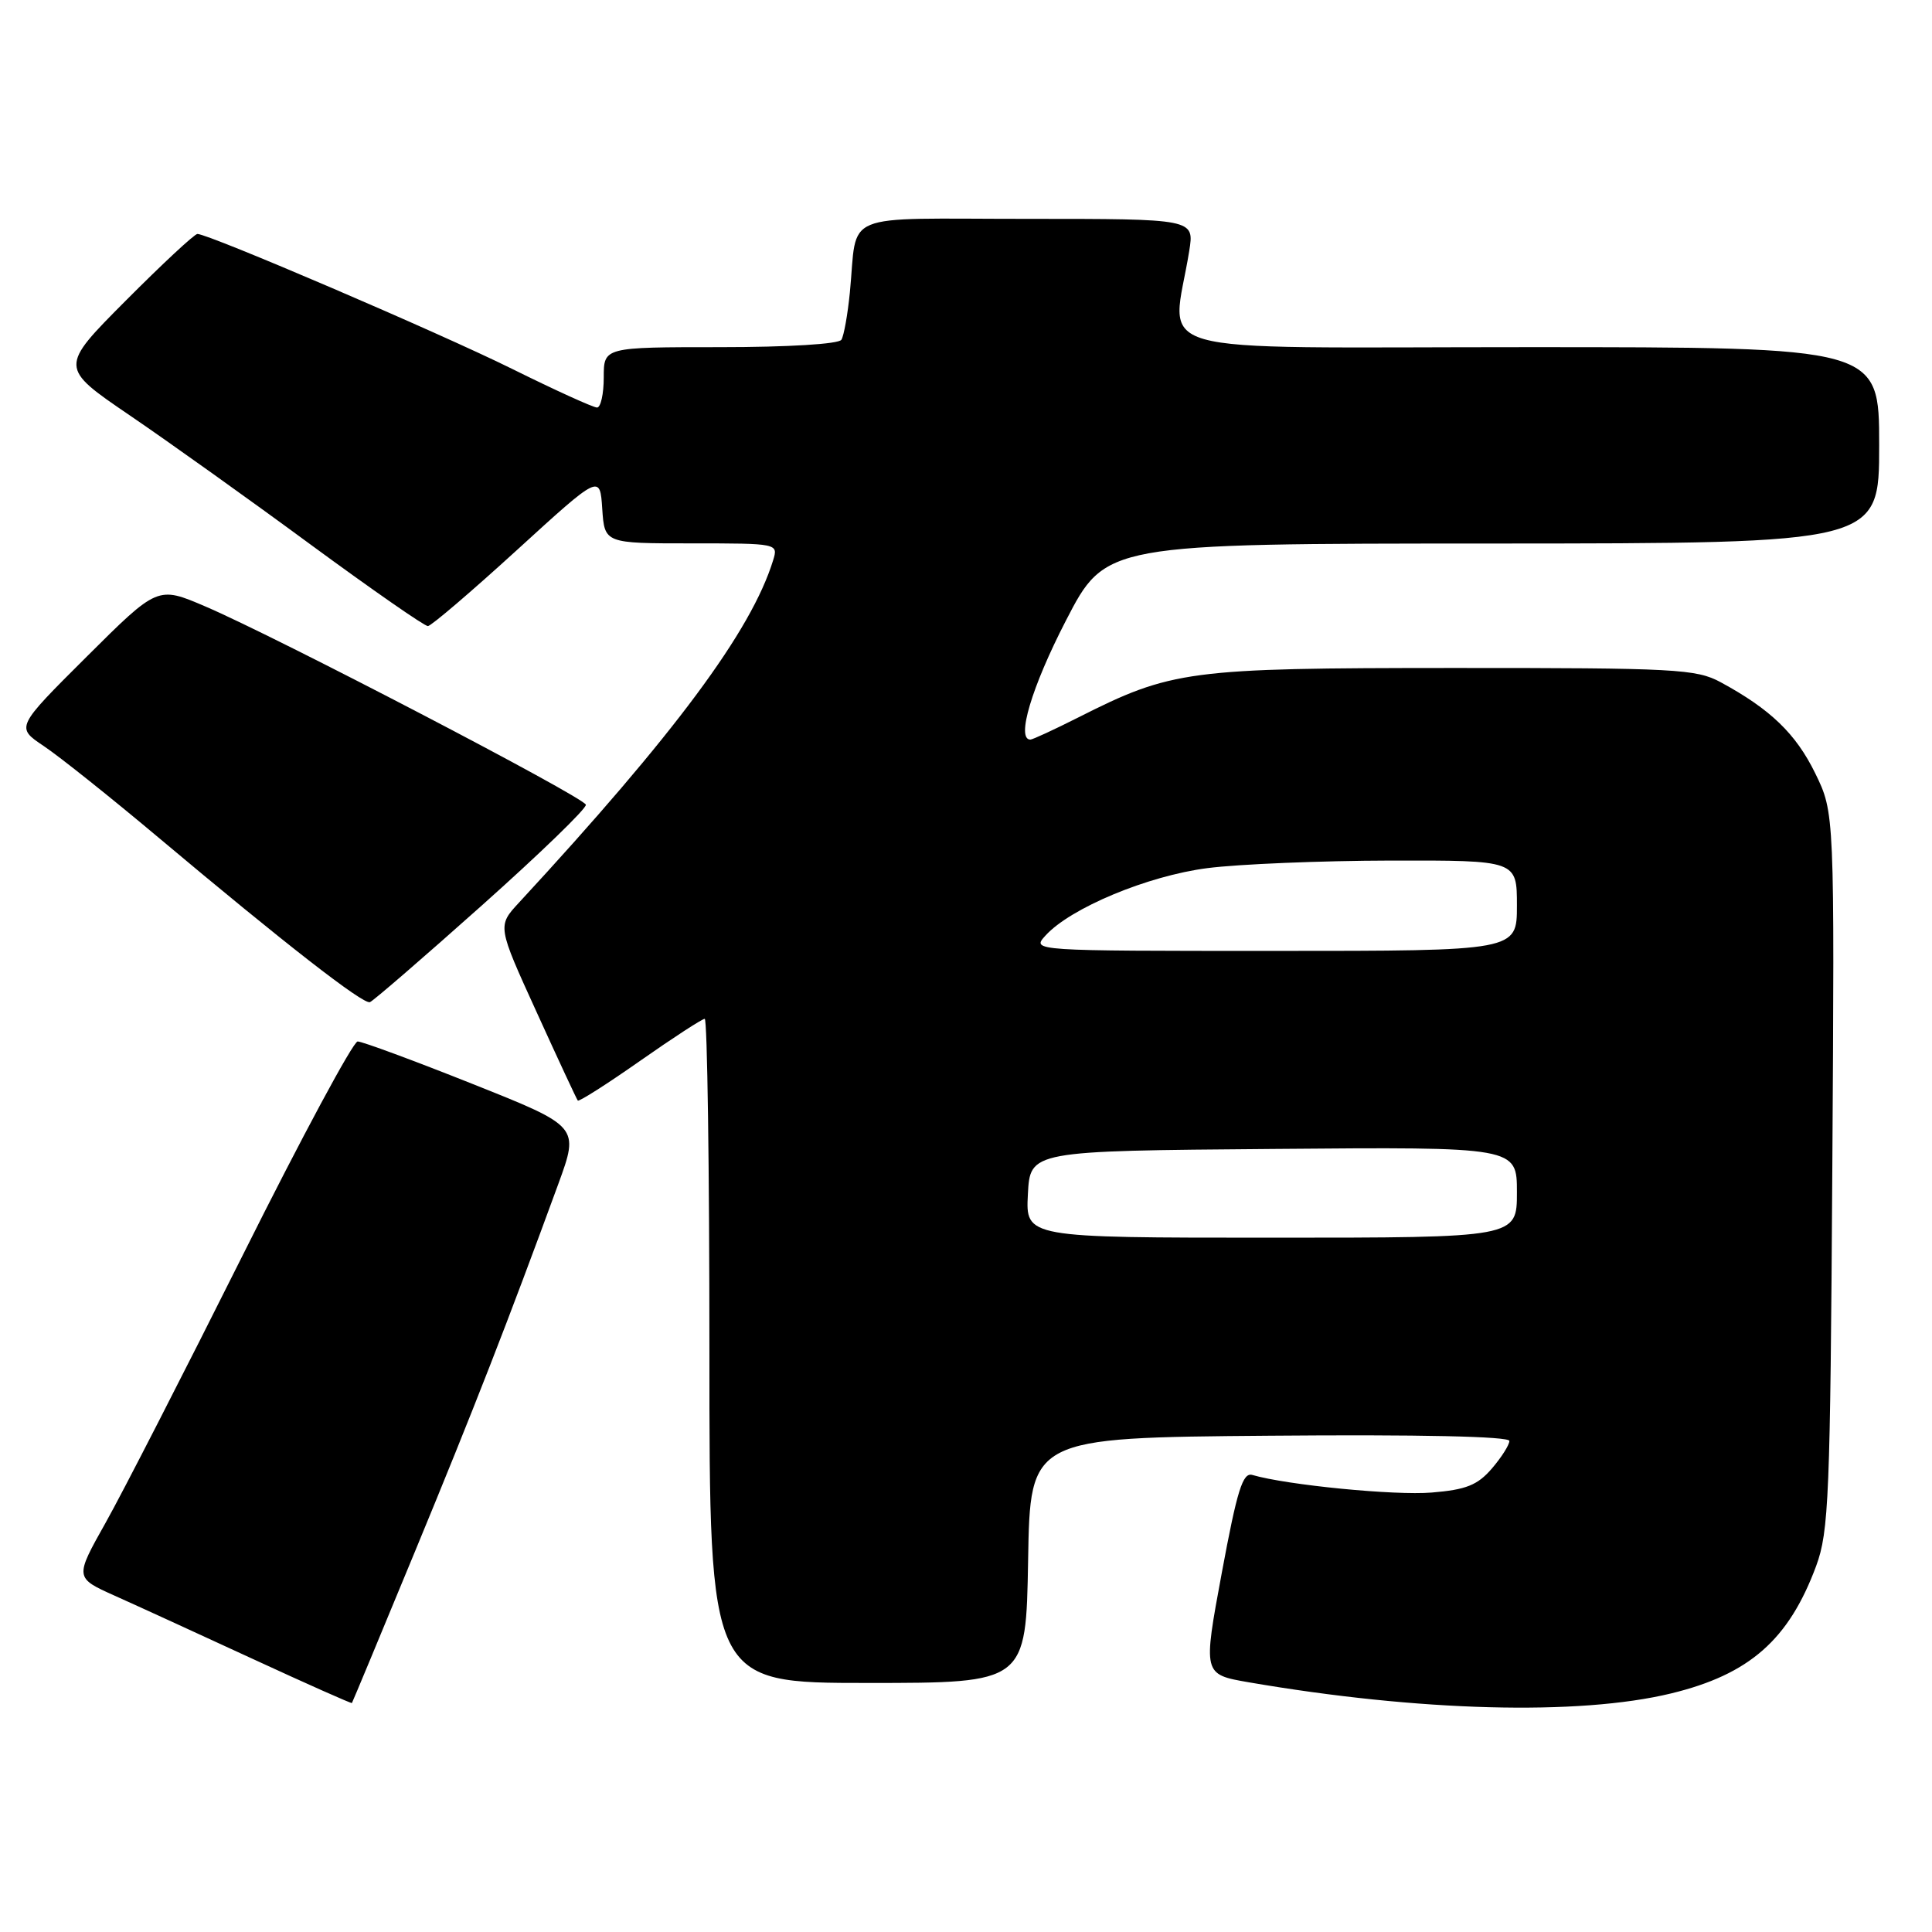 <?xml version="1.0" encoding="UTF-8" standalone="no"?>
<!DOCTYPE svg PUBLIC "-//W3C//DTD SVG 1.1//EN" "http://www.w3.org/Graphics/SVG/1.1/DTD/svg11.dtd" >
<svg xmlns="http://www.w3.org/2000/svg" xmlns:xlink="http://www.w3.org/1999/xlink" version="1.1" viewBox="0 0 256 256">
 <g >
 <path fill="currentColor"
d=" M 221.42 224.39 C 231.81 221.87 237.02 217.29 240.65 207.50 C 242.33 202.94 242.52 198.31 242.79 155.10 C 243.09 107.71 243.09 107.71 240.52 102.45 C 237.95 97.21 234.60 93.98 228.00 90.40 C 224.77 88.65 222.04 88.50 192.50 88.51 C 157.38 88.52 155.28 88.80 142.83 95.09 C 139.66 96.69 136.82 98.00 136.53 98.00 C 134.62 98.00 136.71 91.01 141.22 82.27 C 146.50 72.03 146.50 72.03 197.75 72.02 C 249.00 72.00 249.00 72.00 249.00 59.00 C 249.00 46.00 249.00 46.00 202.36 46.00 C 150.26 46.00 155.30 47.44 157.58 33.25 C 158.26 29.00 158.26 29.00 136.15 29.00 C 110.95 29.00 113.68 27.87 112.61 38.77 C 112.32 41.67 111.82 44.49 111.49 45.02 C 111.14 45.59 104.41 46.00 95.44 46.00 C 80.00 46.00 80.00 46.00 80.00 50.00 C 80.00 52.20 79.60 54.00 79.11 54.00 C 78.61 54.00 73.55 51.70 67.86 48.88 C 58.08 44.04 27.65 31.00 26.16 31.00 C 25.77 31.00 21.50 34.98 16.66 39.84 C 7.86 48.68 7.86 48.68 17.18 55.03 C 22.31 58.52 33.12 66.24 41.20 72.19 C 49.29 78.13 56.26 82.98 56.70 82.96 C 57.14 82.94 62.45 78.40 68.50 72.88 C 79.50 62.84 79.50 62.84 79.80 67.42 C 80.11 72.00 80.11 72.00 91.62 72.00 C 103.10 72.00 103.13 72.01 102.44 74.25 C 99.56 83.60 89.40 97.28 68.77 119.60 C 65.90 122.70 65.90 122.70 71.10 134.10 C 73.95 140.37 76.41 145.65 76.56 145.83 C 76.71 146.01 80.42 143.65 84.80 140.58 C 89.18 137.51 93.04 135.00 93.38 135.00 C 93.72 135.00 94.00 154.80 94.00 179.00 C 94.00 223.00 94.00 223.00 114.98 223.00 C 135.95 223.00 135.95 223.00 136.23 206.75 C 136.50 190.50 136.50 190.50 168.25 190.24 C 188.01 190.07 200.00 190.33 200.00 190.93 C 200.00 191.46 198.95 193.11 197.67 194.60 C 195.78 196.79 194.26 197.40 189.71 197.77 C 184.82 198.18 170.54 196.78 165.94 195.44 C 164.67 195.07 163.93 197.43 161.89 208.43 C 159.40 221.86 159.40 221.86 165.45 222.91 C 188.03 226.79 209.19 227.35 221.42 224.39 Z  M 55.02 205.50 C 62.77 186.75 67.31 175.11 73.98 156.88 C 76.76 149.26 76.76 149.26 62.62 143.63 C 54.84 140.53 47.99 138.00 47.39 138.00 C 46.80 138.00 39.96 150.71 32.20 166.25 C 24.43 181.79 16.24 197.78 13.99 201.78 C 9.90 209.06 9.90 209.06 15.20 211.44 C 18.11 212.74 26.35 216.52 33.50 219.82 C 40.65 223.12 46.56 225.75 46.63 225.66 C 46.70 225.57 50.48 216.50 55.02 205.50 Z  M 63.82 120.00 C 71.53 113.12 77.75 107.11 77.63 106.63 C 77.39 105.63 36.56 84.35 27.19 80.35 C 20.89 77.65 20.89 77.65 11.49 87.01 C 2.09 96.37 2.09 96.37 5.79 98.85 C 7.83 100.21 14.68 105.67 21.00 110.98 C 37.72 125.02 48.13 133.13 49.02 132.79 C 49.45 132.63 56.11 126.88 63.82 120.00 Z  M 136.20 158.25 C 136.50 152.50 136.50 152.50 168.75 152.24 C 201.00 151.97 201.00 151.97 201.00 157.99 C 201.00 164.00 201.00 164.00 168.45 164.00 C 135.90 164.00 135.90 164.00 136.20 158.25 Z  M 138.52 123.98 C 141.83 120.32 152.09 116.04 160.00 115.03 C 164.12 114.50 175.04 114.05 184.25 114.03 C 201.00 114.00 201.00 114.00 201.00 120.00 C 201.00 126.00 201.00 126.00 168.85 126.00 C 136.69 126.00 136.69 126.00 138.52 123.98 Z "/>
</g>
</svg>